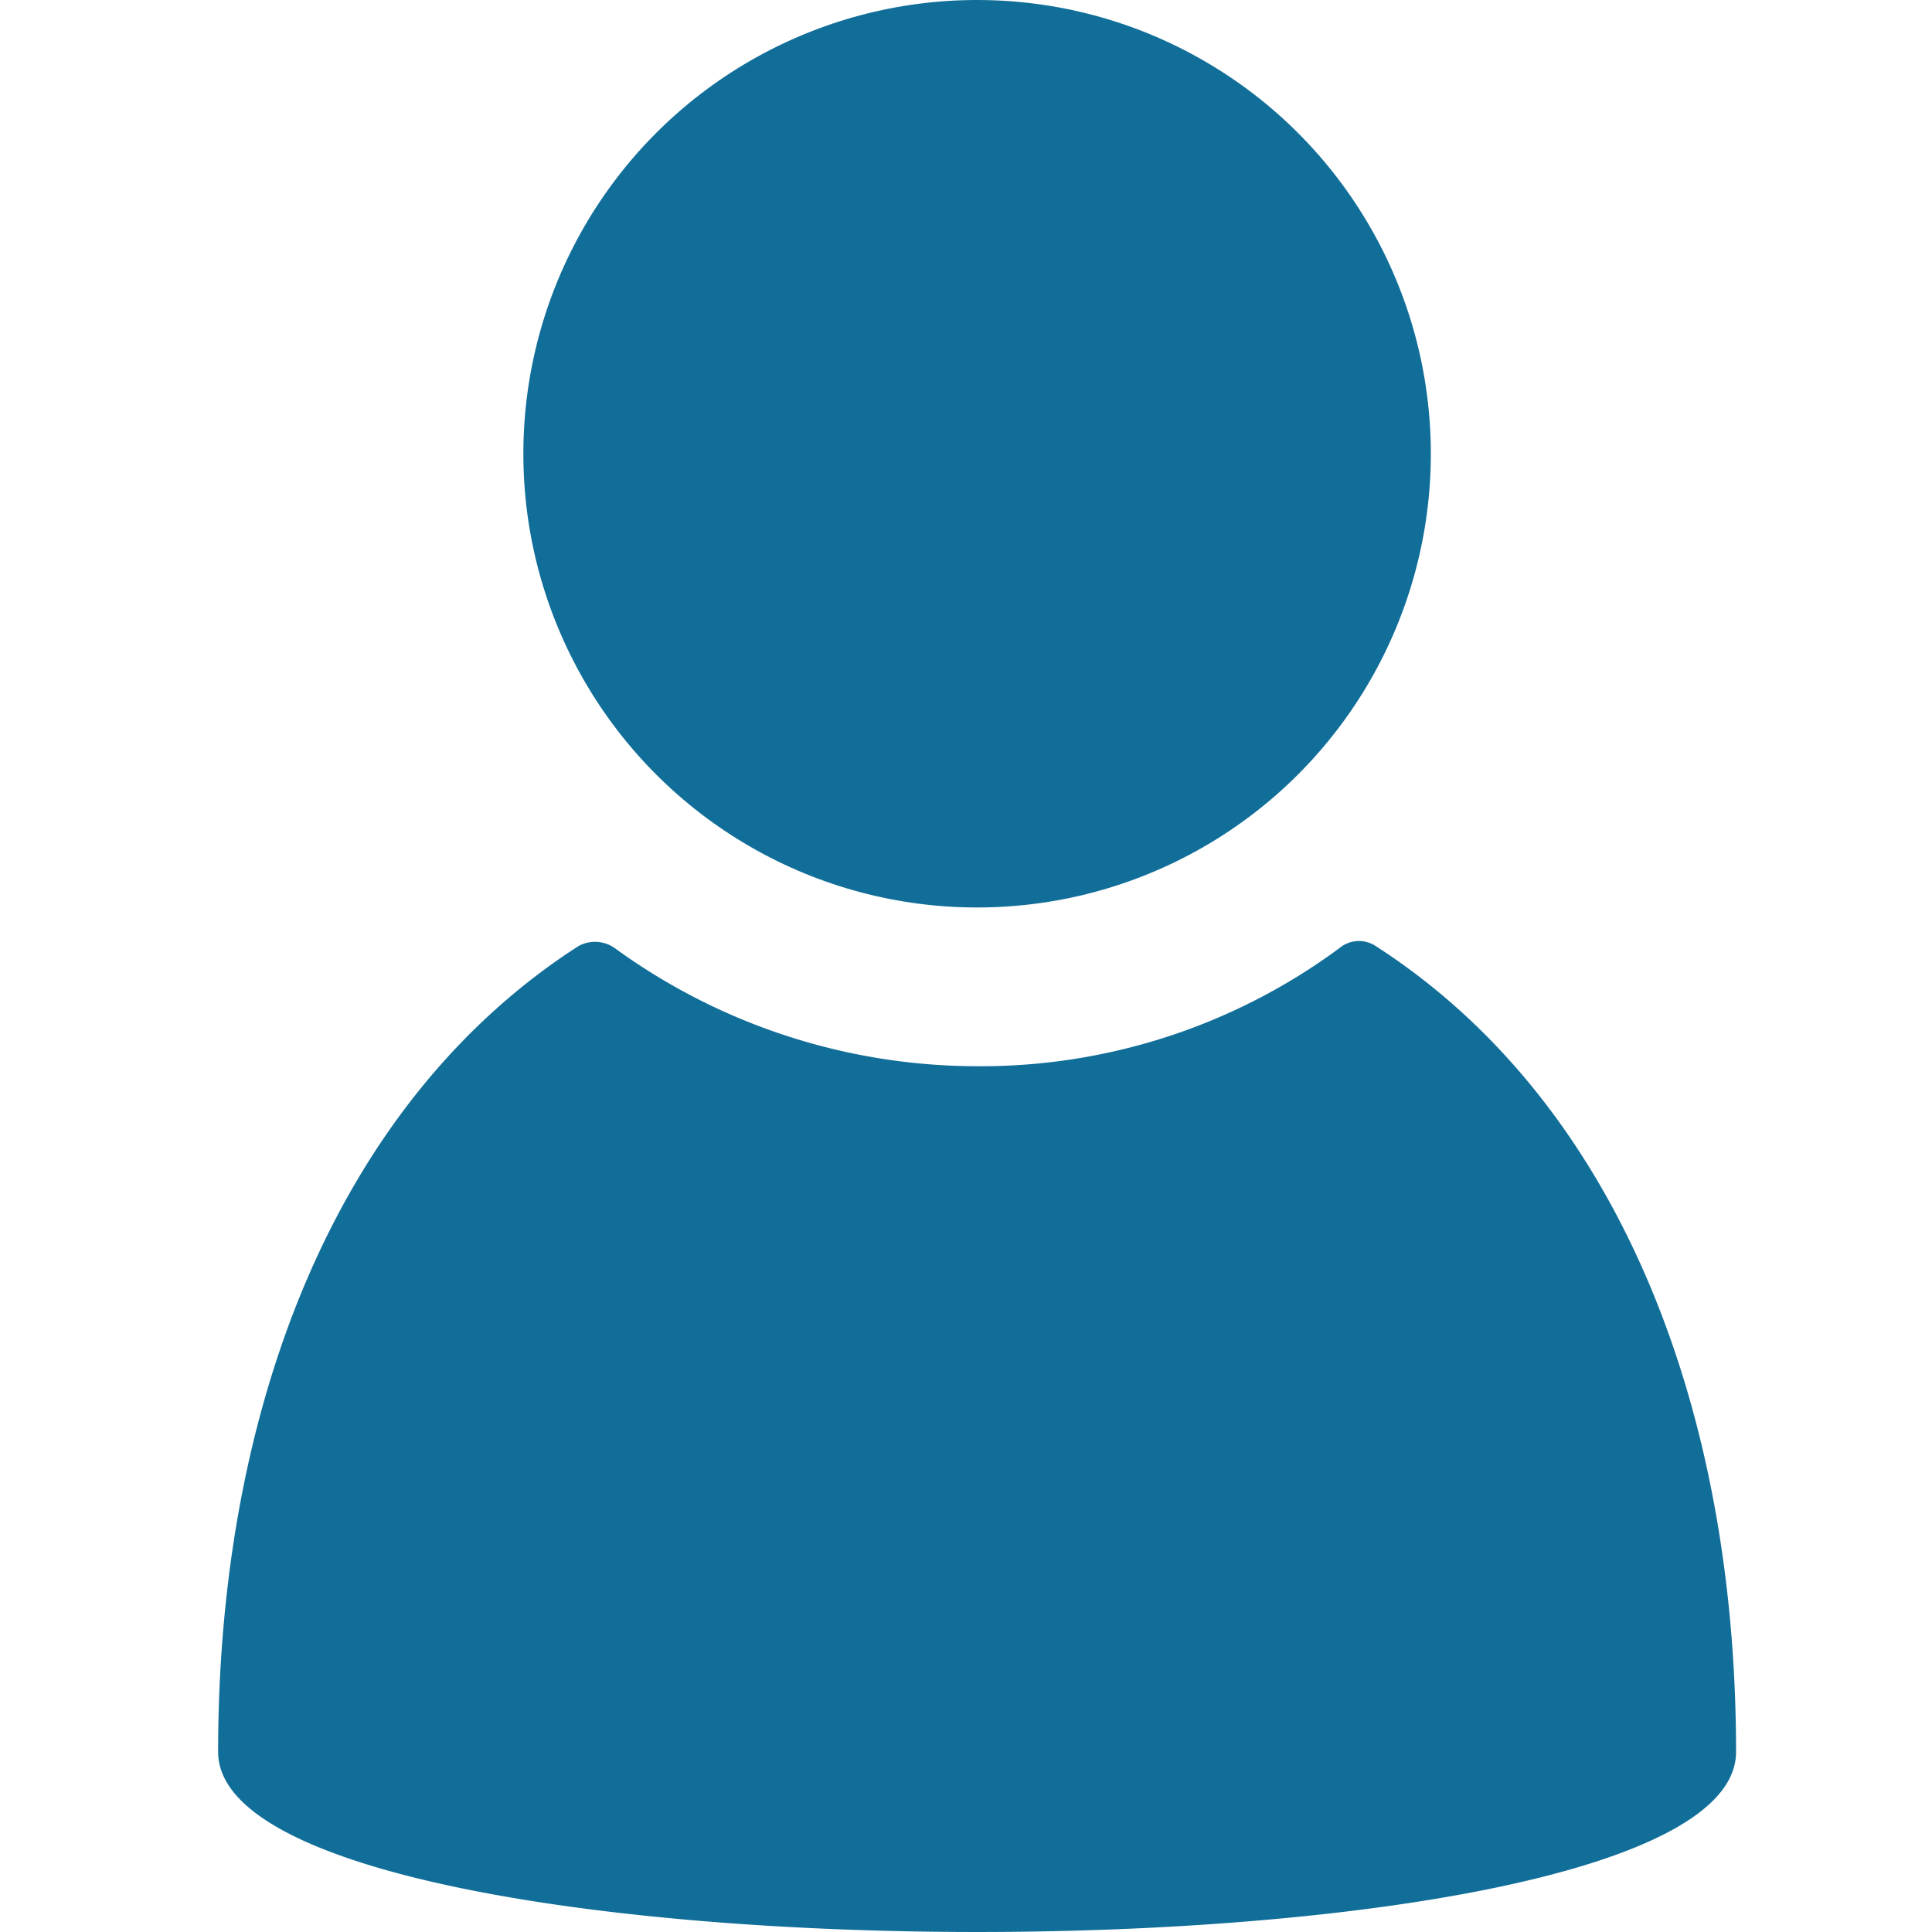 <svg xmlns="http://www.w3.org/2000/svg" xmlns:xlink="http://www.w3.org/1999/xlink" width="62" height="62" viewBox="0 0 62 62"><defs><clipPath id="b"><rect width="62" height="62"/></clipPath></defs><g id="a" clip-path="url(#b)"><g transform="translate(-5.7 -2.5)"><g transform="translate(12.7 2.5)"><path d="M49.854,48.912a.978.978,0,0,0-1.175.065,19.35,19.35,0,0,1-11.623,3.787,19.791,19.791,0,0,1-11.623-3.787,1.1,1.1,0,0,0-1.175-.065C16.553,53.874,12.7,63.6,12.7,74.769c0,7.705,48.712,7.705,48.712,0C61.412,63.6,57.559,53.874,49.854,48.912Z" transform="translate(-12.7 -18.548)" fill="#116e99"/><circle cx="14.561" cy="14.561" r="14.561" transform="translate(9.795)" fill="#116e99"/></g></g></g></svg>